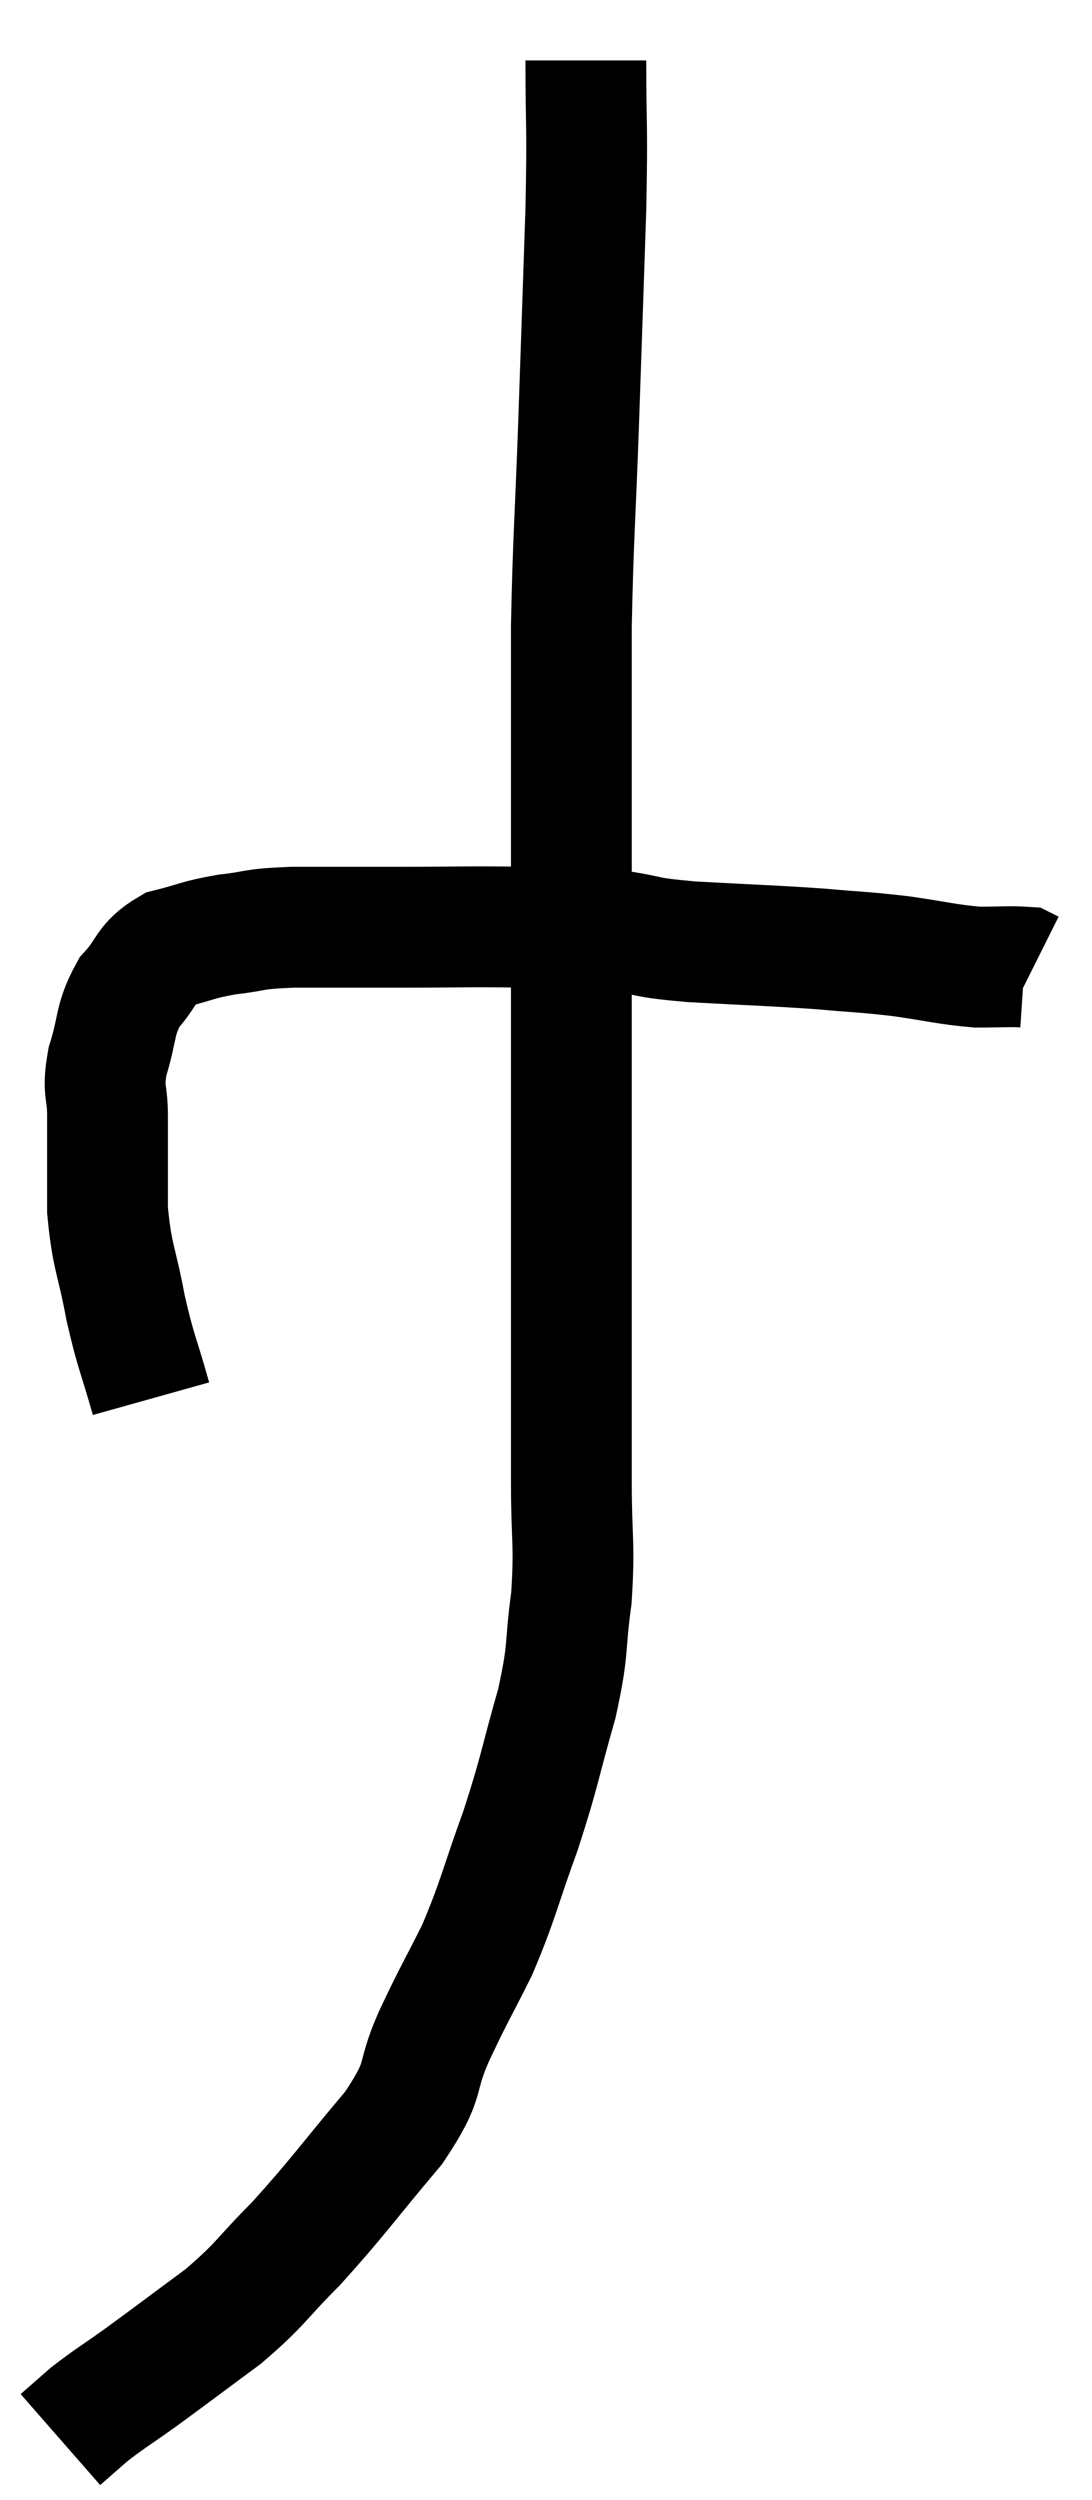 <svg xmlns="http://www.w3.org/2000/svg" viewBox="12.08 1.7 18.08 41.36" width="18.08" height="41.36"><path d="M 14.58 24.84 C 14.37 24.09, 14.34 24.12, 14.16 23.34 C 14.01 22.53, 13.935 22.515, 13.86 21.72 C 13.86 20.94, 13.86 20.775, 13.86 20.16 C 13.86 19.71, 13.77 19.77, 13.86 19.26 C 14.04 18.69, 13.965 18.585, 14.22 18.12 C 14.55 17.76, 14.475 17.64, 14.88 17.4 C 15.36 17.28, 15.33 17.25, 15.84 17.16 C 16.38 17.1, 16.2 17.07, 16.92 17.04 C 17.82 17.04, 17.76 17.04, 18.72 17.04 C 19.74 17.04, 19.86 17.025, 20.76 17.04 C 21.54 17.07, 21.63 17.04, 22.32 17.1 C 22.92 17.19, 22.68 17.205, 23.52 17.28 C 24.6 17.34, 24.81 17.34, 25.68 17.4 C 26.34 17.46, 26.355 17.445, 27 17.52 C 27.63 17.61, 27.75 17.655, 28.26 17.7 C 28.65 17.7, 28.815 17.685, 29.04 17.7 L 29.16 17.76" fill="none" stroke="black" stroke-width="2"></path><path d="M 21.78 2.7 C 21.78 3.93, 21.81 3.66, 21.78 5.16 C 21.72 6.93, 21.72 6.975, 21.66 8.7 C 21.6 10.38, 21.57 10.59, 21.54 12.06 C 21.54 13.32, 21.54 13.275, 21.54 14.58 C 21.54 15.93, 21.54 15.945, 21.54 17.28 C 21.54 18.6, 21.54 18.855, 21.54 19.92 C 21.54 20.73, 21.54 20.595, 21.54 21.54 C 21.54 22.62, 21.54 22.53, 21.54 23.7 C 21.54 24.96, 21.54 25.11, 21.54 26.22 C 21.54 27.18, 21.6 27.225, 21.54 28.14 C 21.42 29.01, 21.51 28.92, 21.3 29.88 C 21 30.93, 21.03 30.96, 20.7 31.98 C 20.34 32.97, 20.34 33.105, 19.98 33.96 C 19.62 34.68, 19.605 34.665, 19.26 35.4 C 18.93 36.15, 19.17 36.045, 18.6 36.9 C 17.79 37.86, 17.685 38.04, 16.98 38.82 C 16.38 39.42, 16.425 39.465, 15.78 40.02 C 15.09 40.53, 14.955 40.635, 14.4 41.04 C 13.98 41.34, 13.89 41.385, 13.56 41.64 C 13.32 41.85, 13.2 41.955, 13.08 42.06 C 13.08 42.06, 13.08 42.06, 13.08 42.06 L 13.08 42.06" fill="none" stroke="black" stroke-width="2"></path></svg>
